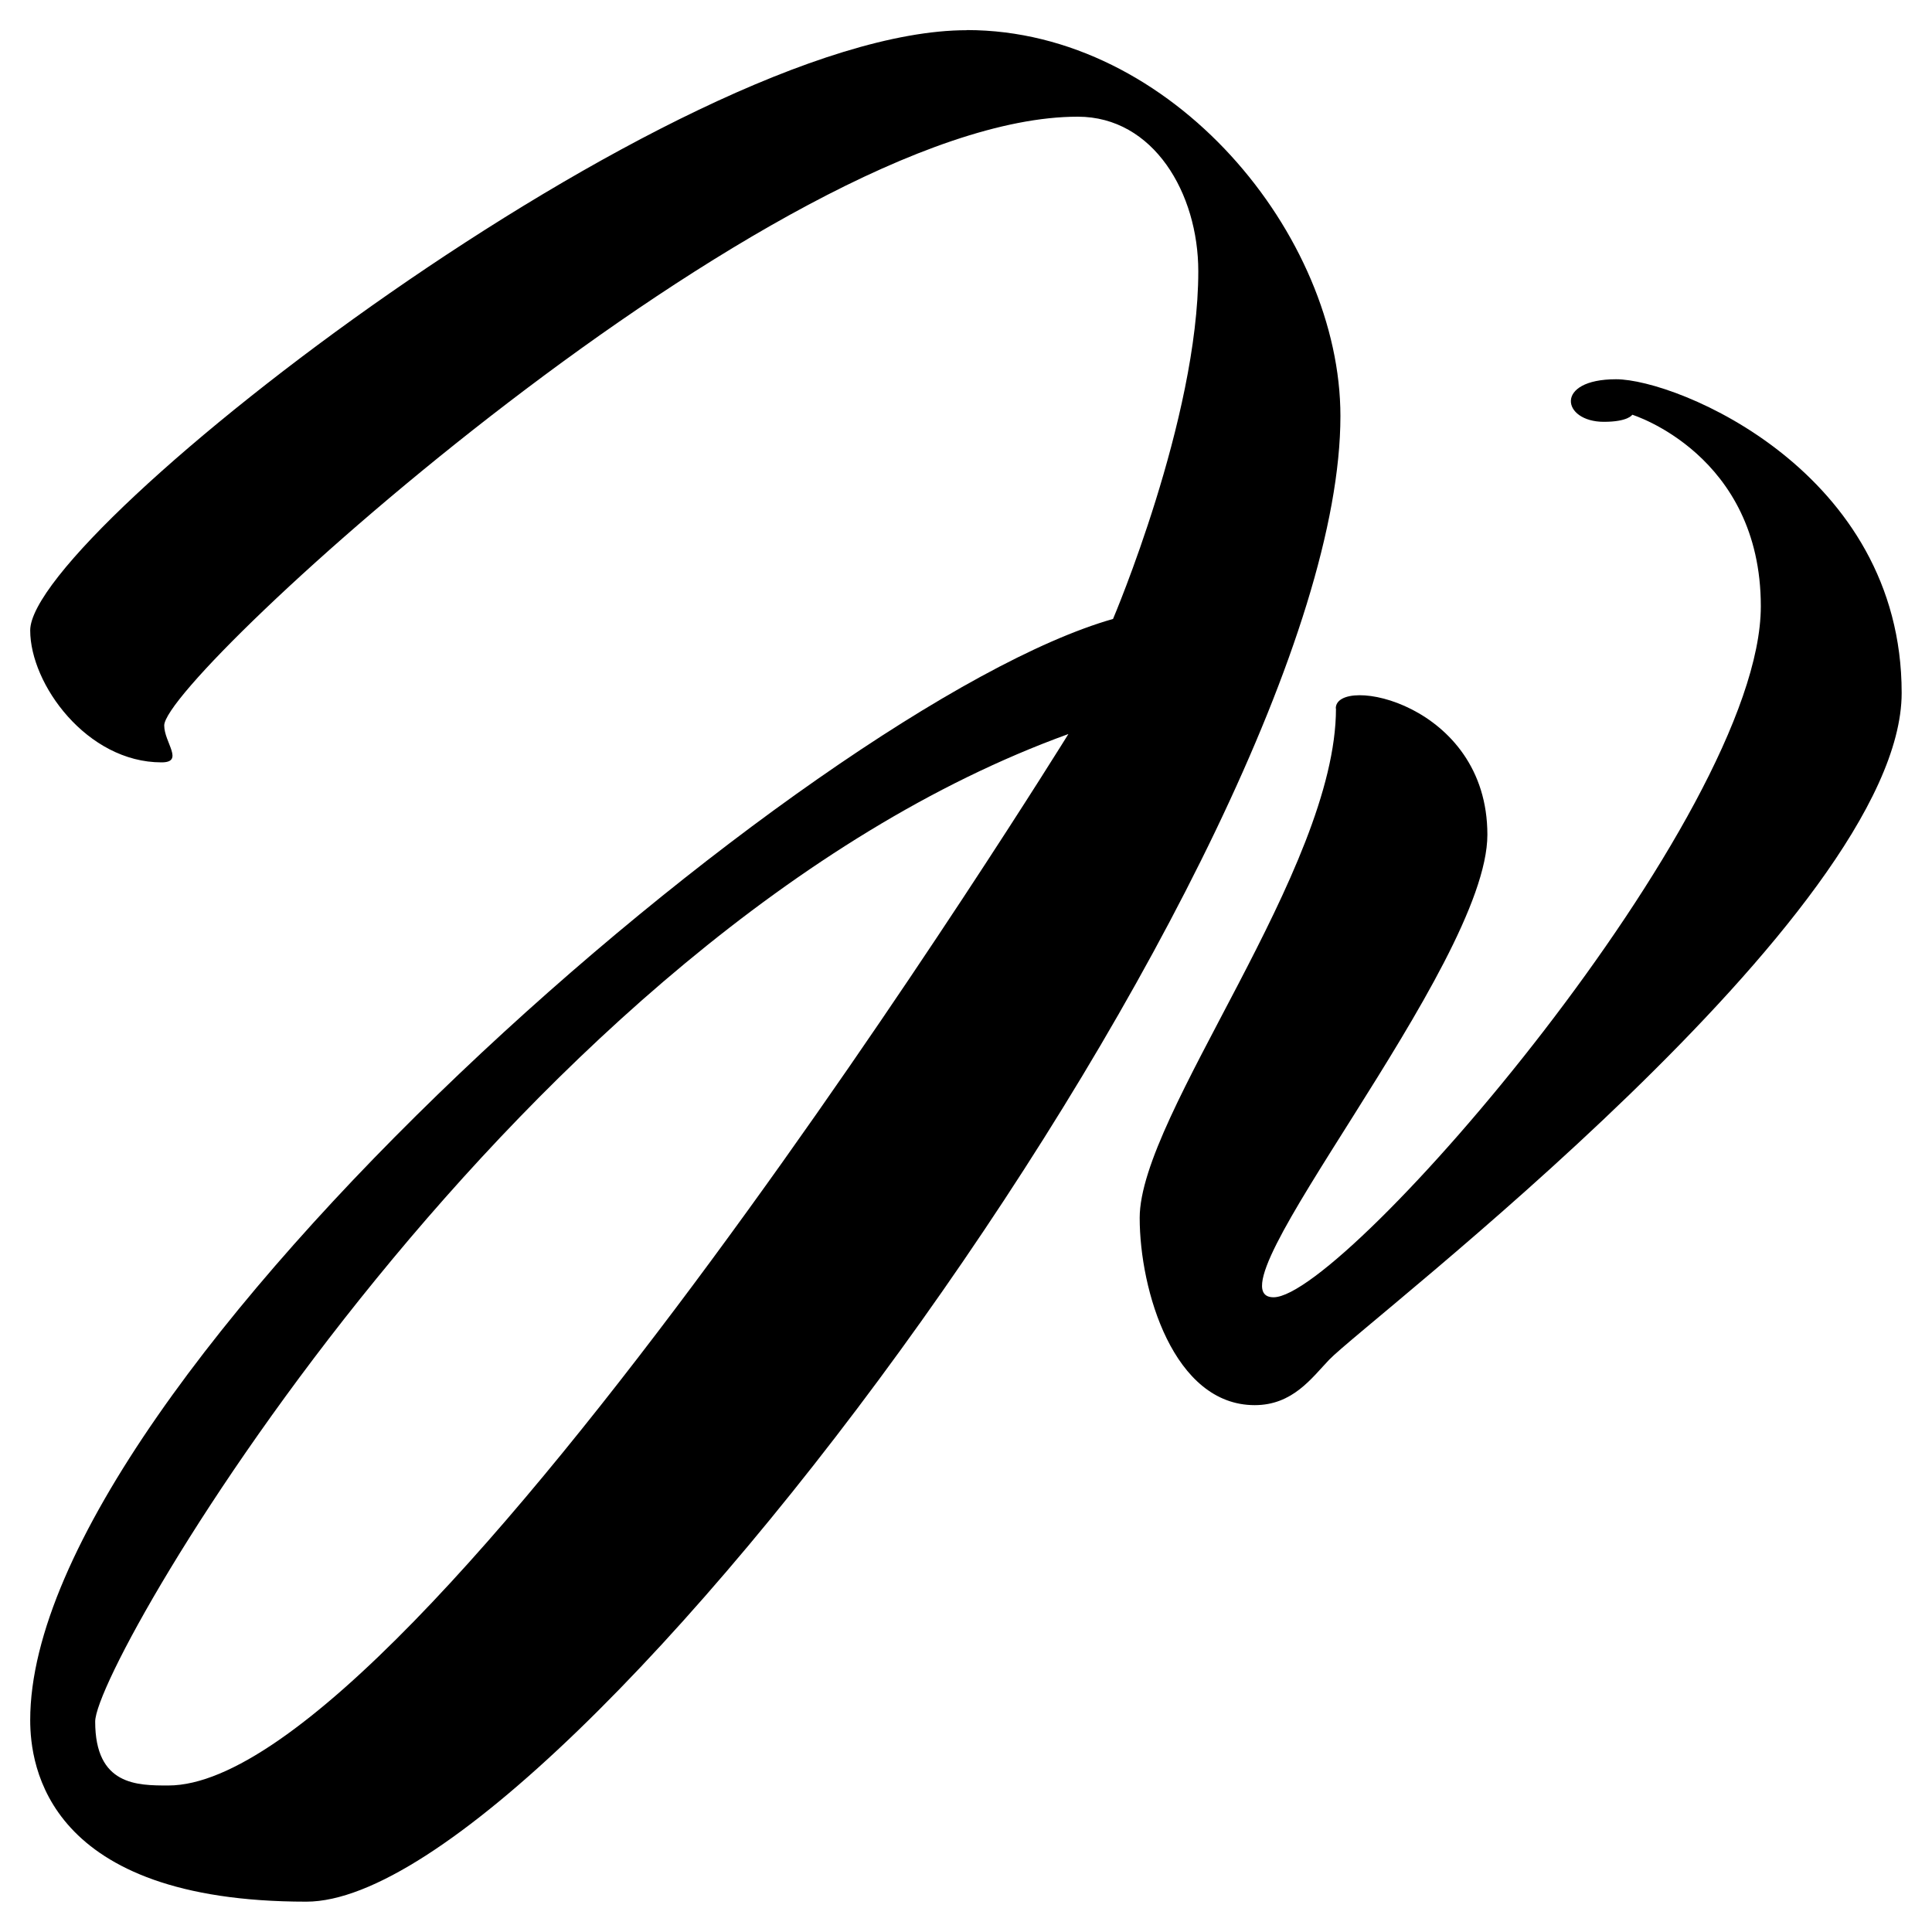 <?xml version="1.0" encoding="utf-8"?>
<!-- Generated by IcoMoon.io -->
<!DOCTYPE svg PUBLIC "-//W3C//DTD SVG 1.1//EN" "http://www.w3.org/Graphics/SVG/1.1/DTD/svg11.dtd">
<svg version="1.1" xmlns="http://www.w3.org/2000/svg" xmlns:xlink="http://www.w3.org/1999/xlink" width="30" height="30" viewBox="0 0 30 30">
<path d="M15.013 0.469c-4.497 0-14.544 7.778-14.544 9.32 0 0.837 0.883 2.049 2.039 2.049 0.357 0 0.042-0.309 0.042-0.573 0-0.771 9.521-9.453 14.186-9.453 1.177 0 1.871 1.19 1.871 2.401 0 2.291-1.324 5.398-1.324 5.398-4.645 1.321-16.814 11.809-16.814 17.098 0 0.705 0.252 2.82 4.288 2.82 4.056 0 16.057-16.349 16.057-23.069 0-2.798-2.607-5.993-5.801-5.993zM2.613 27.725c-0.483 0-1.135 0-1.135-0.992 0-0.969 6.599-12.251 15.112-15.335 0 0-10.108 16.327-13.976 16.327z"></path>
<path d="M20.745 11.001c0 2.512-3.048 6.302-3.048 7.91 0 1.123 0.526 2.908 1.786 2.908 0.589 0 0.883-0.419 1.156-0.705 0.568-0.595 8.89-6.918 8.89-10.355s-3.488-4.87-4.435-4.87c-0.966 0-0.841 0.661-0.189 0.661 0.379 0 0.441-0.11 0.441-0.11s1.996 0.617 1.996 2.974c0 3.261-6.453 10.73-7.566 10.73s3.32-5.134 3.32-7.183c0-2.049-2.354-2.489-2.354-1.961z"></path>
</svg>
